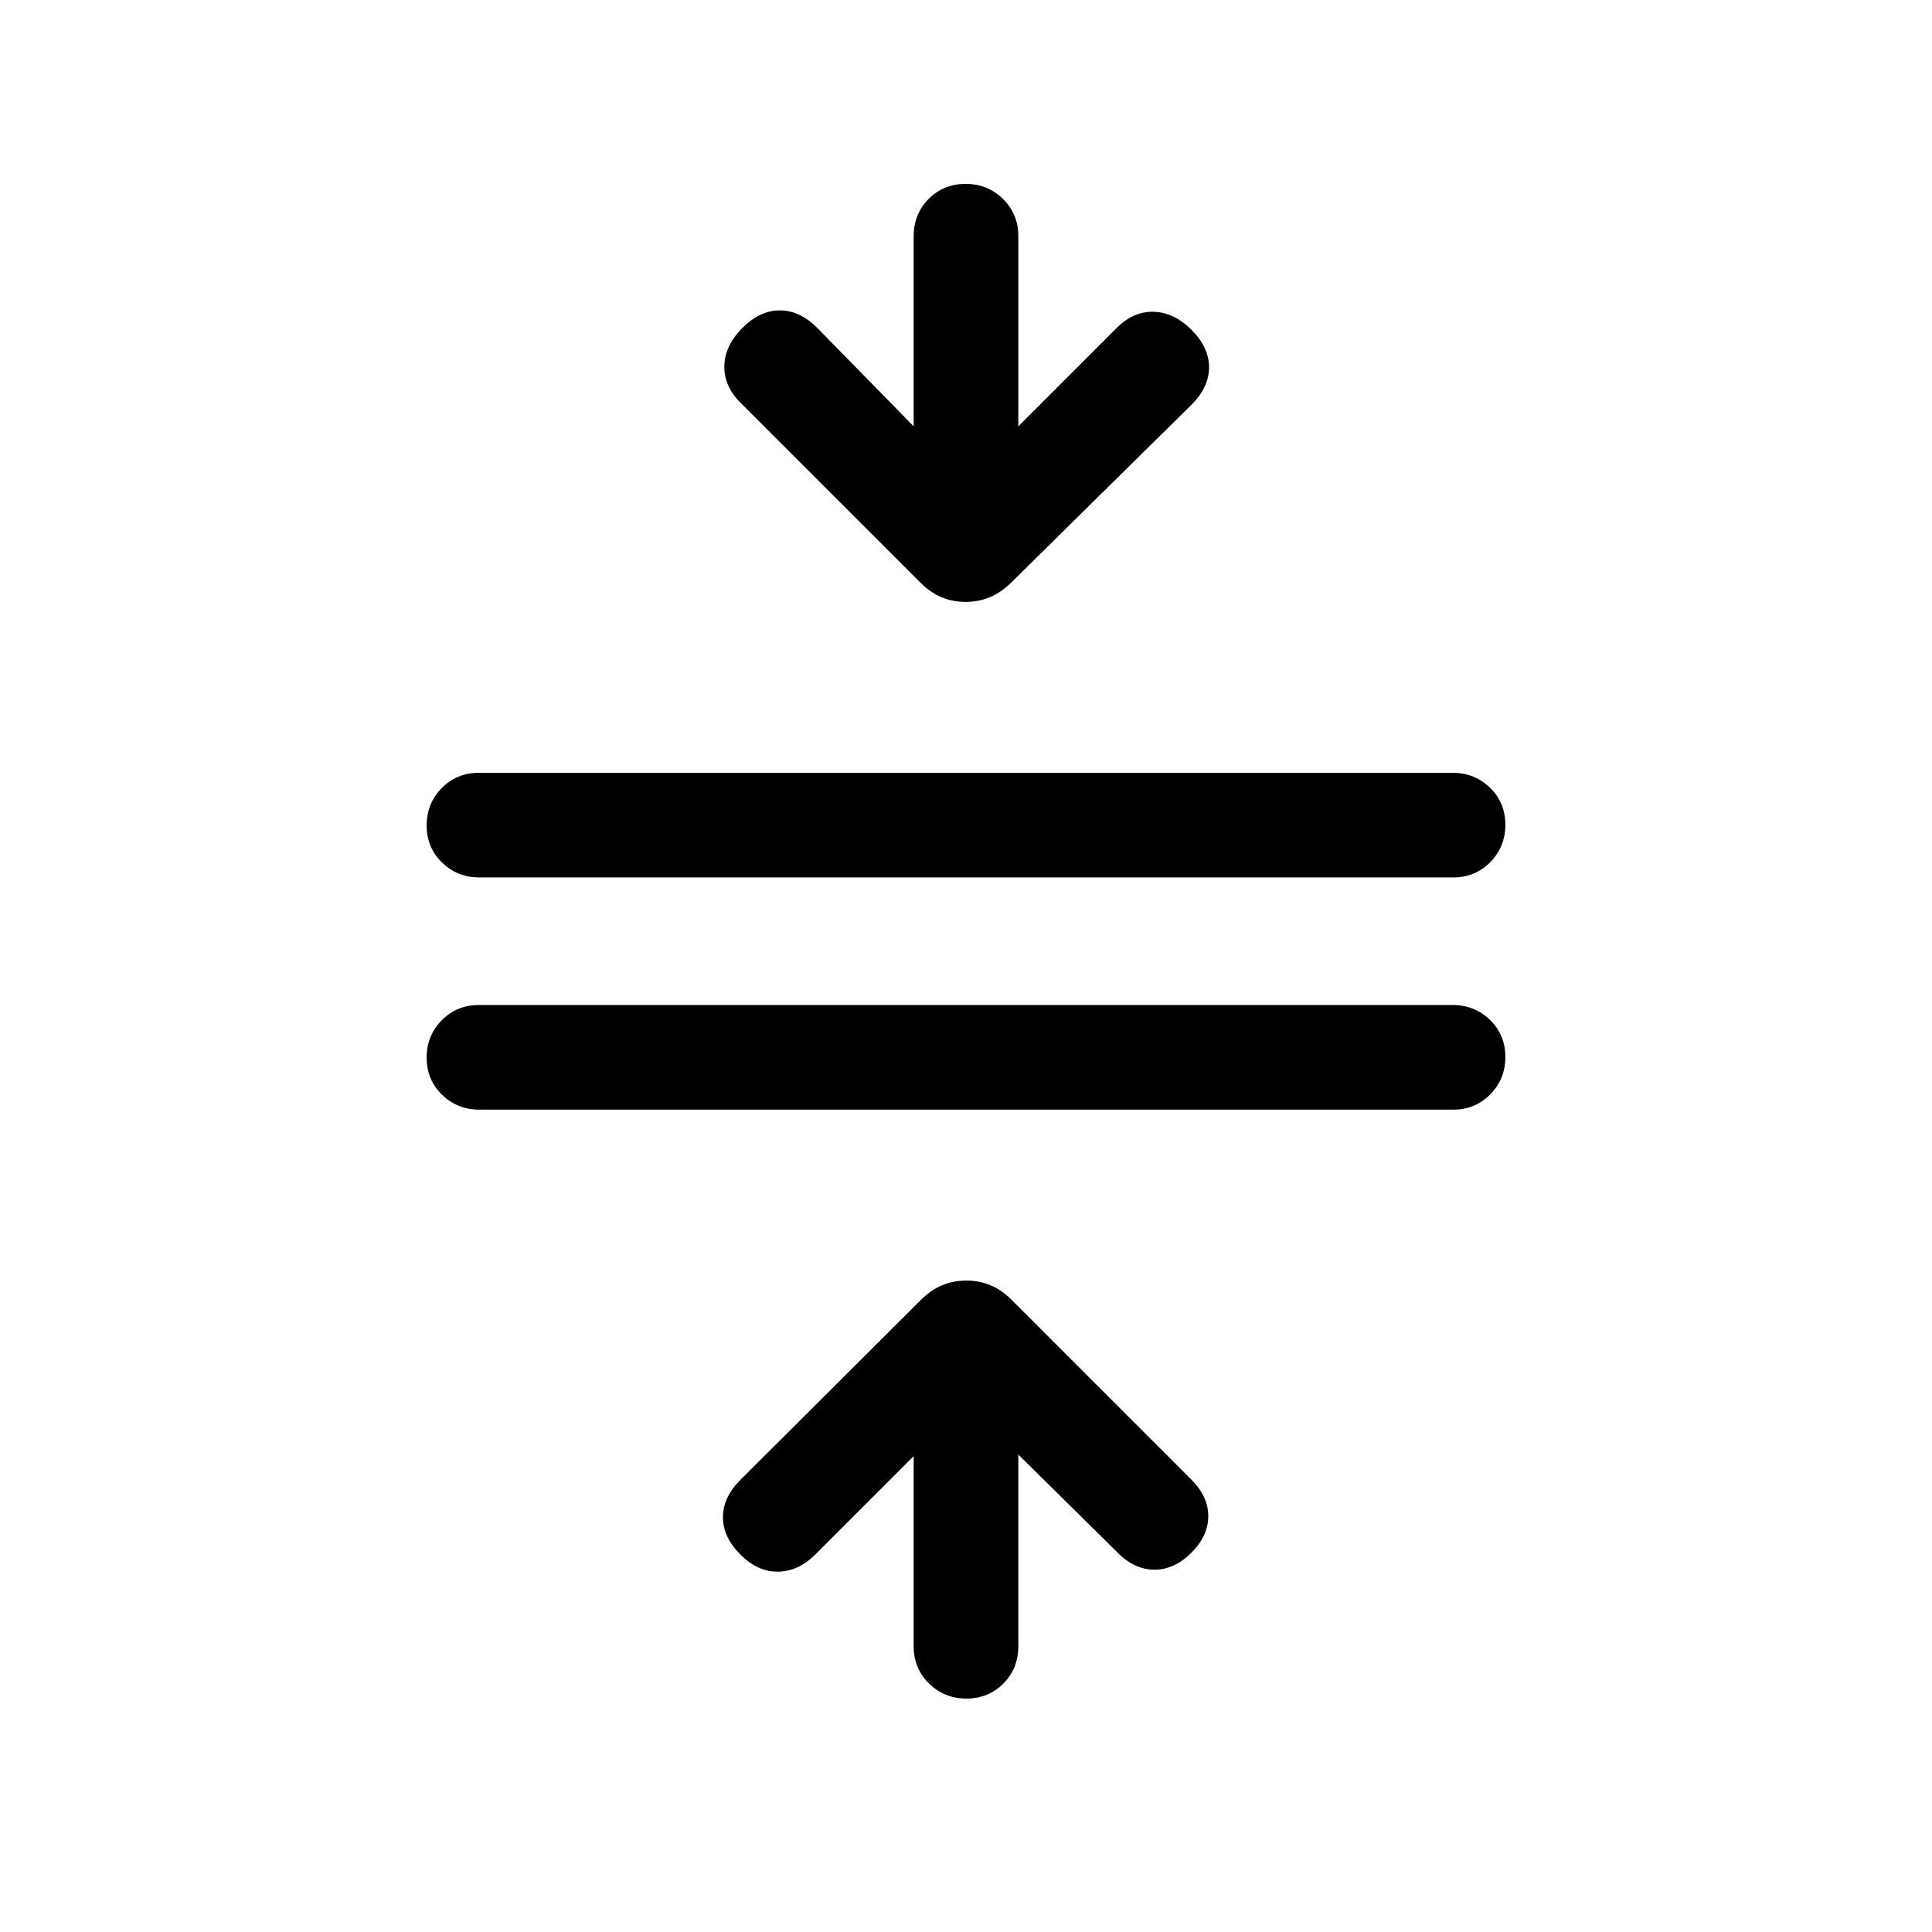 <svg xmlns="http://www.w3.org/2000/svg" height="20" viewBox="0 -960 960 960" width="20"><path d="M238.29-408.62q-11.04 0-18.66-7.42-7.63-7.41-7.63-18.38 0-10.97 7.47-18.58 7.47-7.62 18.51-7.62h483.73q11.04 0 18.66 7.42 7.63 7.42 7.63 18.39 0 10.96-7.47 18.58-7.47 7.61-18.51 7.61H238.29Zm0-115.38q-11.04 0-18.66-7.42-7.63-7.42-7.63-18.38 0-10.97 7.47-18.58 7.47-7.62 18.51-7.62h483.73q11.04 0 18.66 7.42 7.63 7.42 7.63 18.38 0 10.97-7.47 18.58-7.47 7.62-18.51 7.62H238.29ZM480.2-116q-10.97 0-18.58-7.48Q454-130.95 454-142v-94.46l-48.92 48.92q-8.31 8.31-18.39 8.5-10.07.19-18.77-8.5-8.69-8.69-8.69-18.58 0-9.88 8.69-18.57l89.51-89.24q5.16-5.15 10.76-7.45 5.6-2.31 12-2.31t11.95 2.31q5.55 2.3 10.3 7.05l89.64 89.64q8.3 8.3 8.3 18.07t-8.39 18.16q-8.61 8.61-18.68 8.42-10.08-.19-18.39-8.88L506-237.23V-142q0 11.05-7.42 18.52-7.42 7.48-18.38 7.48Zm-.39-544.92q-6.4 0-11.95-2.31-5.55-2.31-10.3-7.06l-89.64-89.63q-8.3-8.31-8-18.39.31-10.08 9-18.77 8.7-8.69 18.58-8.69 9.88 0 18.58 8.69L454-748.15v-94.47q0-11.05 7.42-18.52 7.42-7.48 18.38-7.48 10.97 0 18.58 7.48 7.62 7.47 7.62 18.52v94.47l48.92-48.93q8.31-8.3 18.39-8 10.07.31 18.77 9 8.69 8.69 8.69 18.58 0 9.88-8.69 18.58l-89.51 88.29q-5.16 5.09-10.76 7.4-5.6 2.31-12 2.31Z"/></svg>